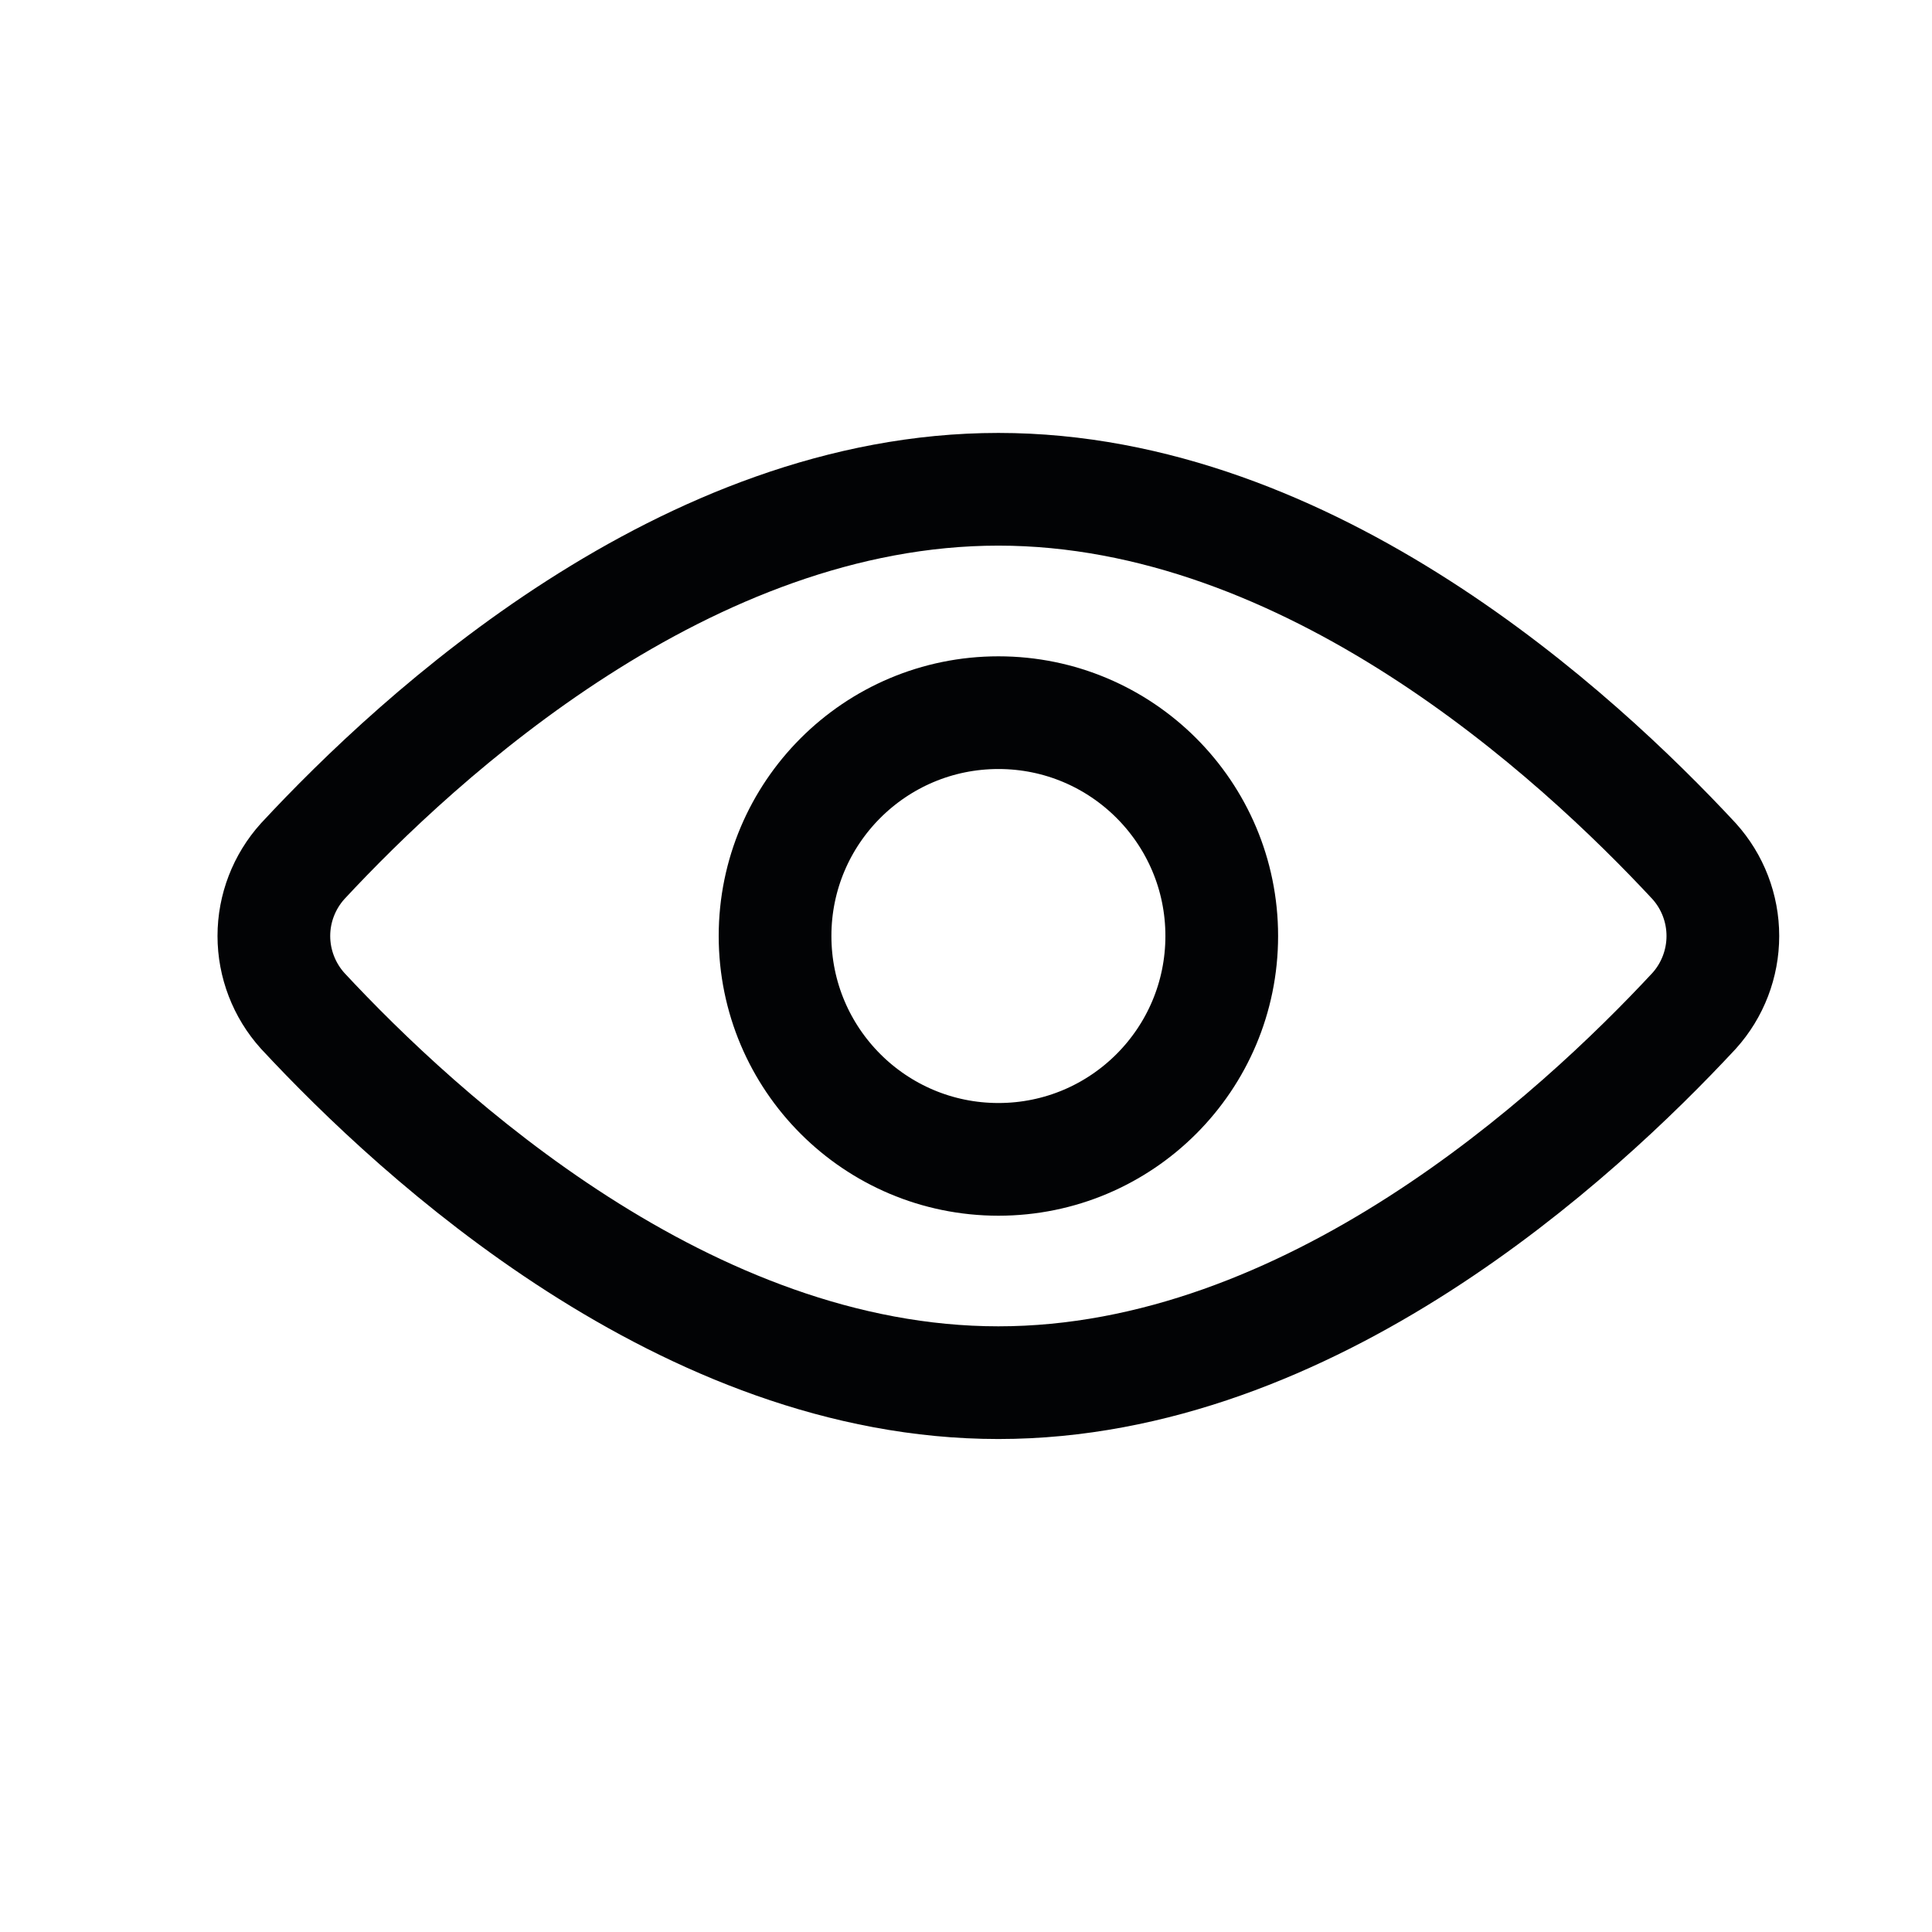 <svg width="24" height="24" viewBox="0 0 24 24" fill="none" xmlns="http://www.w3.org/2000/svg">
<path d="M21.045 10.698C21.275 10.953 21.402 11.284 21.402 11.627C21.402 11.97 21.275 12.302 21.045 12.557C19.588 14.124 16.273 17.176 12.402 17.176C8.532 17.176 5.216 14.124 3.76 12.557C3.53 12.302 3.402 11.97 3.402 11.627C3.402 11.284 3.53 10.953 3.76 10.698C5.216 9.13 8.532 6.078 12.402 6.078C16.273 6.078 19.588 9.13 21.045 10.698Z" stroke="#020305" stroke-width="1.4" stroke-linecap="round" stroke-linejoin="round"/>
<path d="M12.403 14.402C13.935 14.402 15.177 13.16 15.177 11.627C15.177 10.095 13.935 8.853 12.403 8.853C10.871 8.853 9.628 10.095 9.628 11.627C9.628 13.16 10.871 14.402 12.403 14.402Z" stroke="#020305" stroke-width="1.4" stroke-linecap="round" stroke-linejoin="round"/>
</svg>
